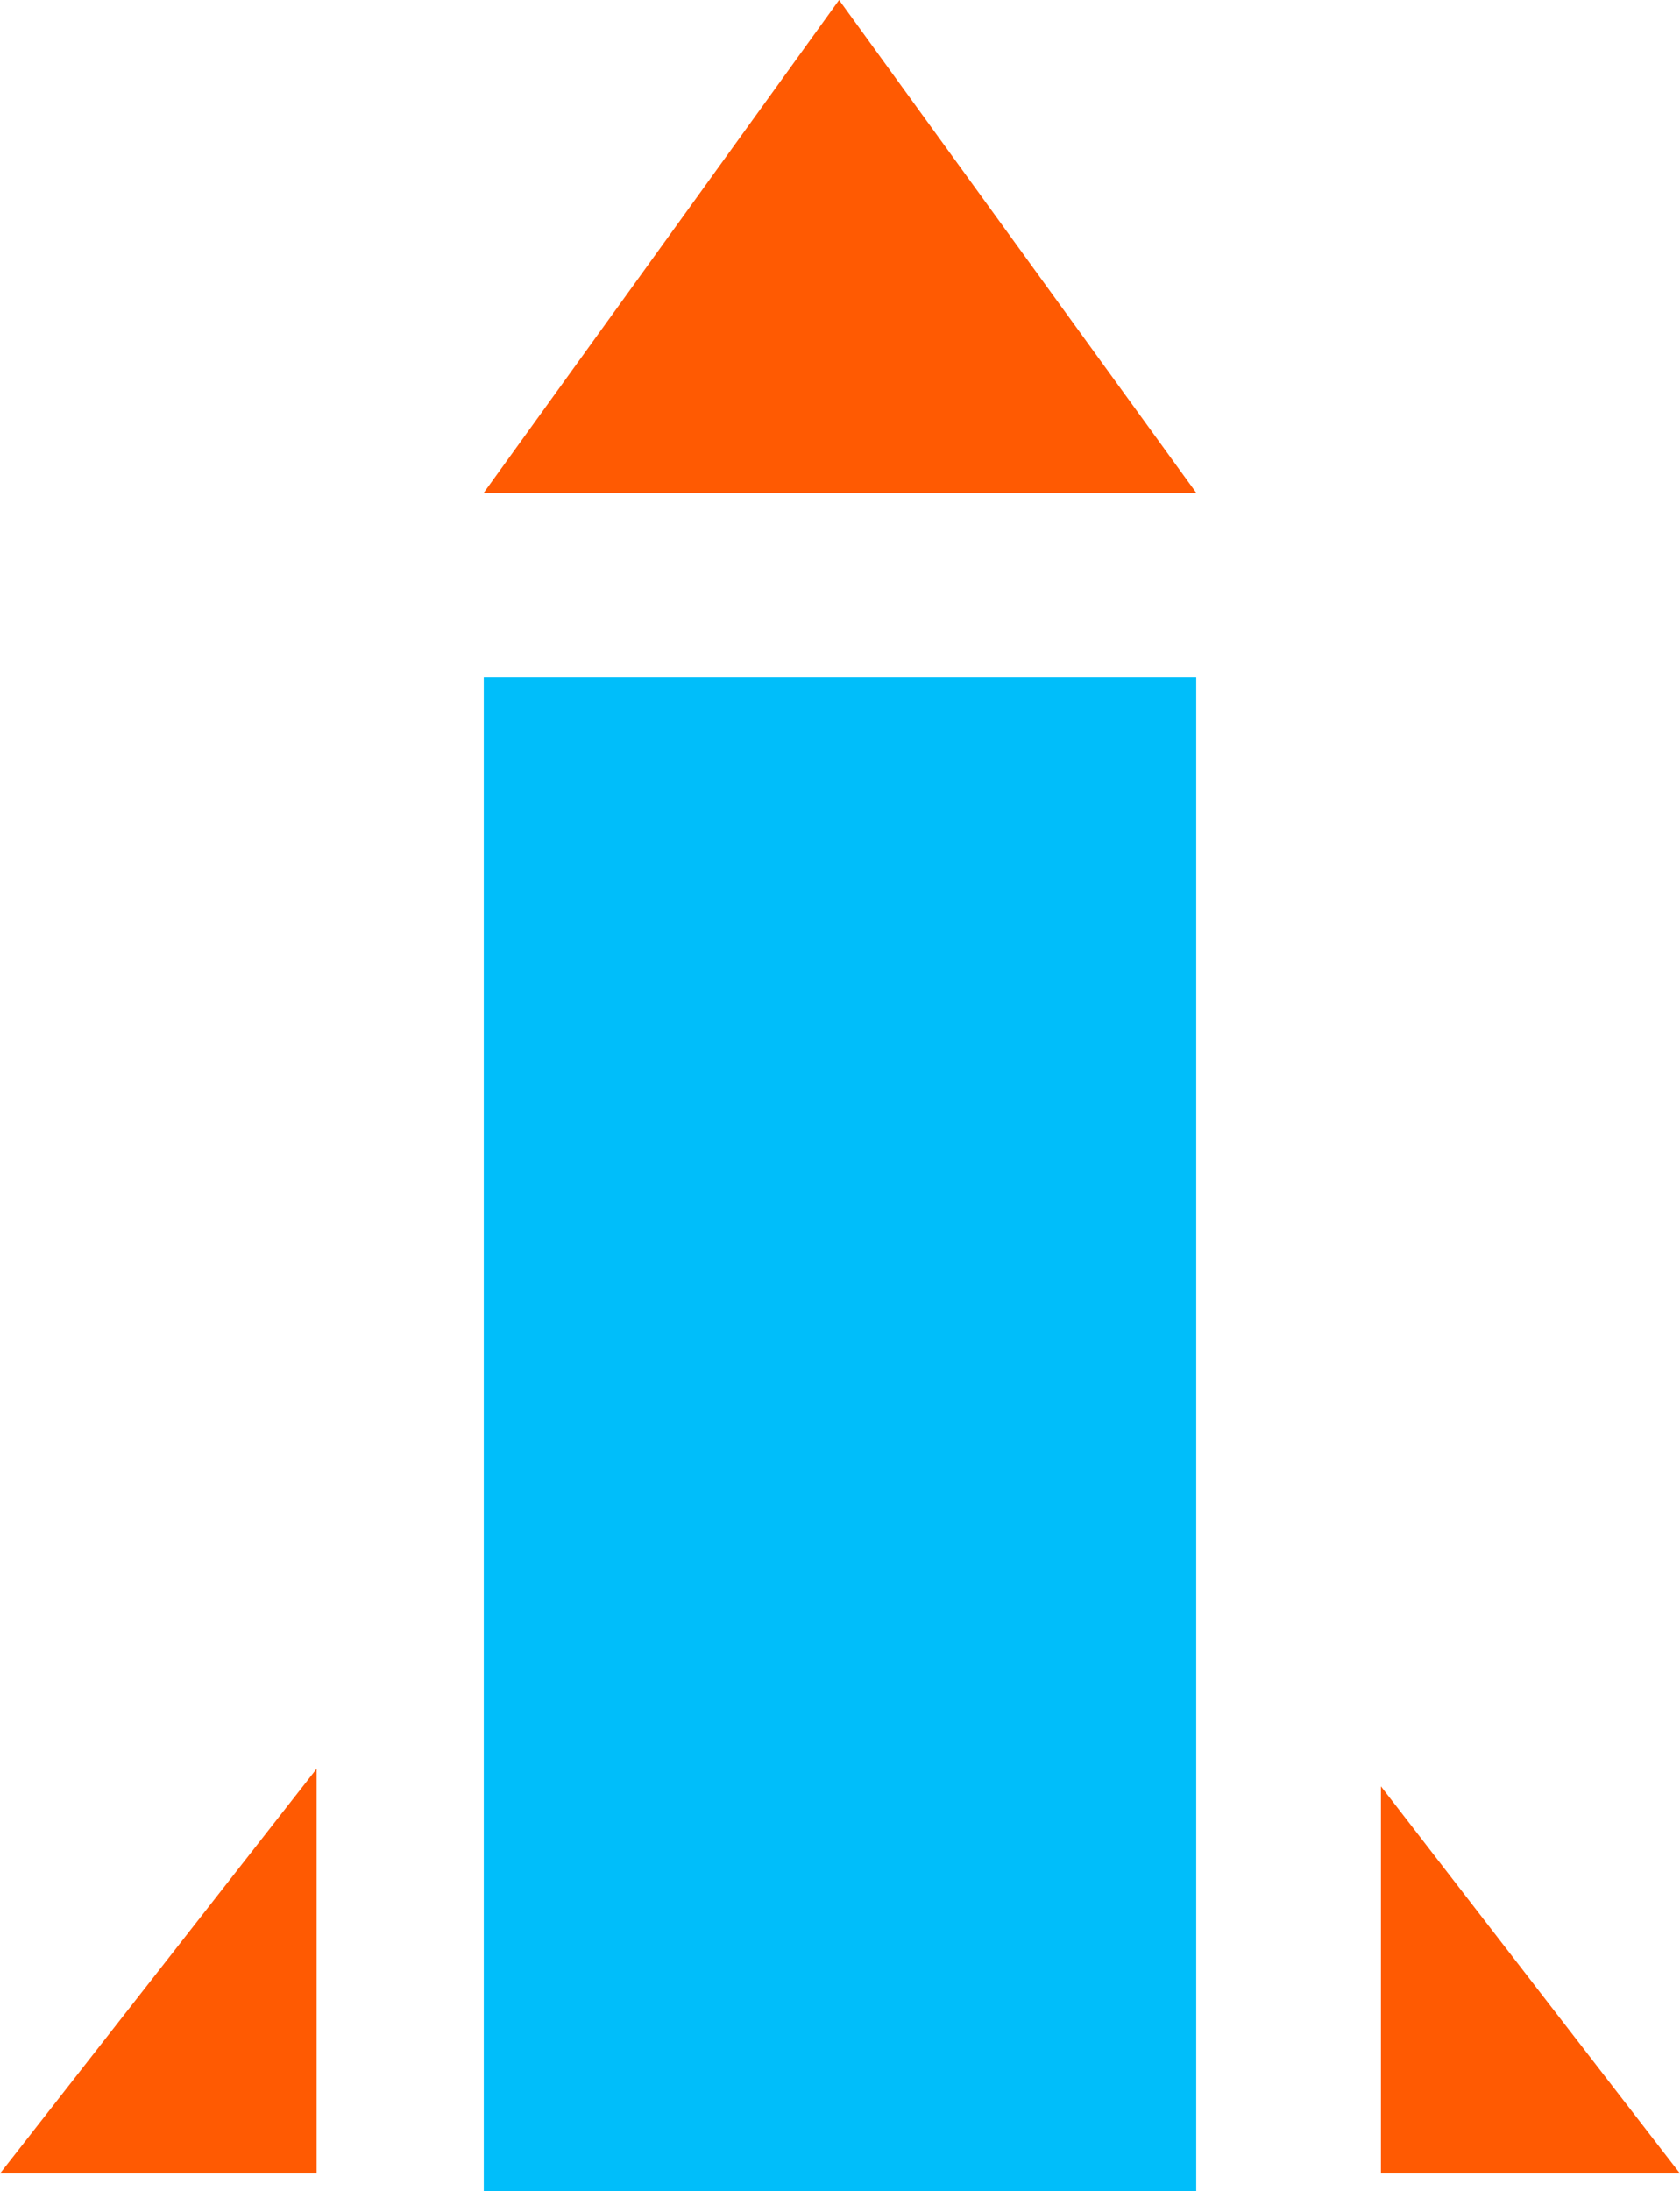 <svg  viewBox="0 0 191 249" fill="none" xmlns="http://www.w3.org/2000/svg">
<path d="M136 77H55V249H136V77Z" fill="#00BEFA"/>
<path d="M55 56H136L95.396 0L55 56Z" fill="#FF5A02"/>
<path d="M36 247V201L0 247H36Z" fill="#FF5A02"/>
<path d="M157 247V203L191 247H157Z" fill="#FF5A02"/>
</svg>


